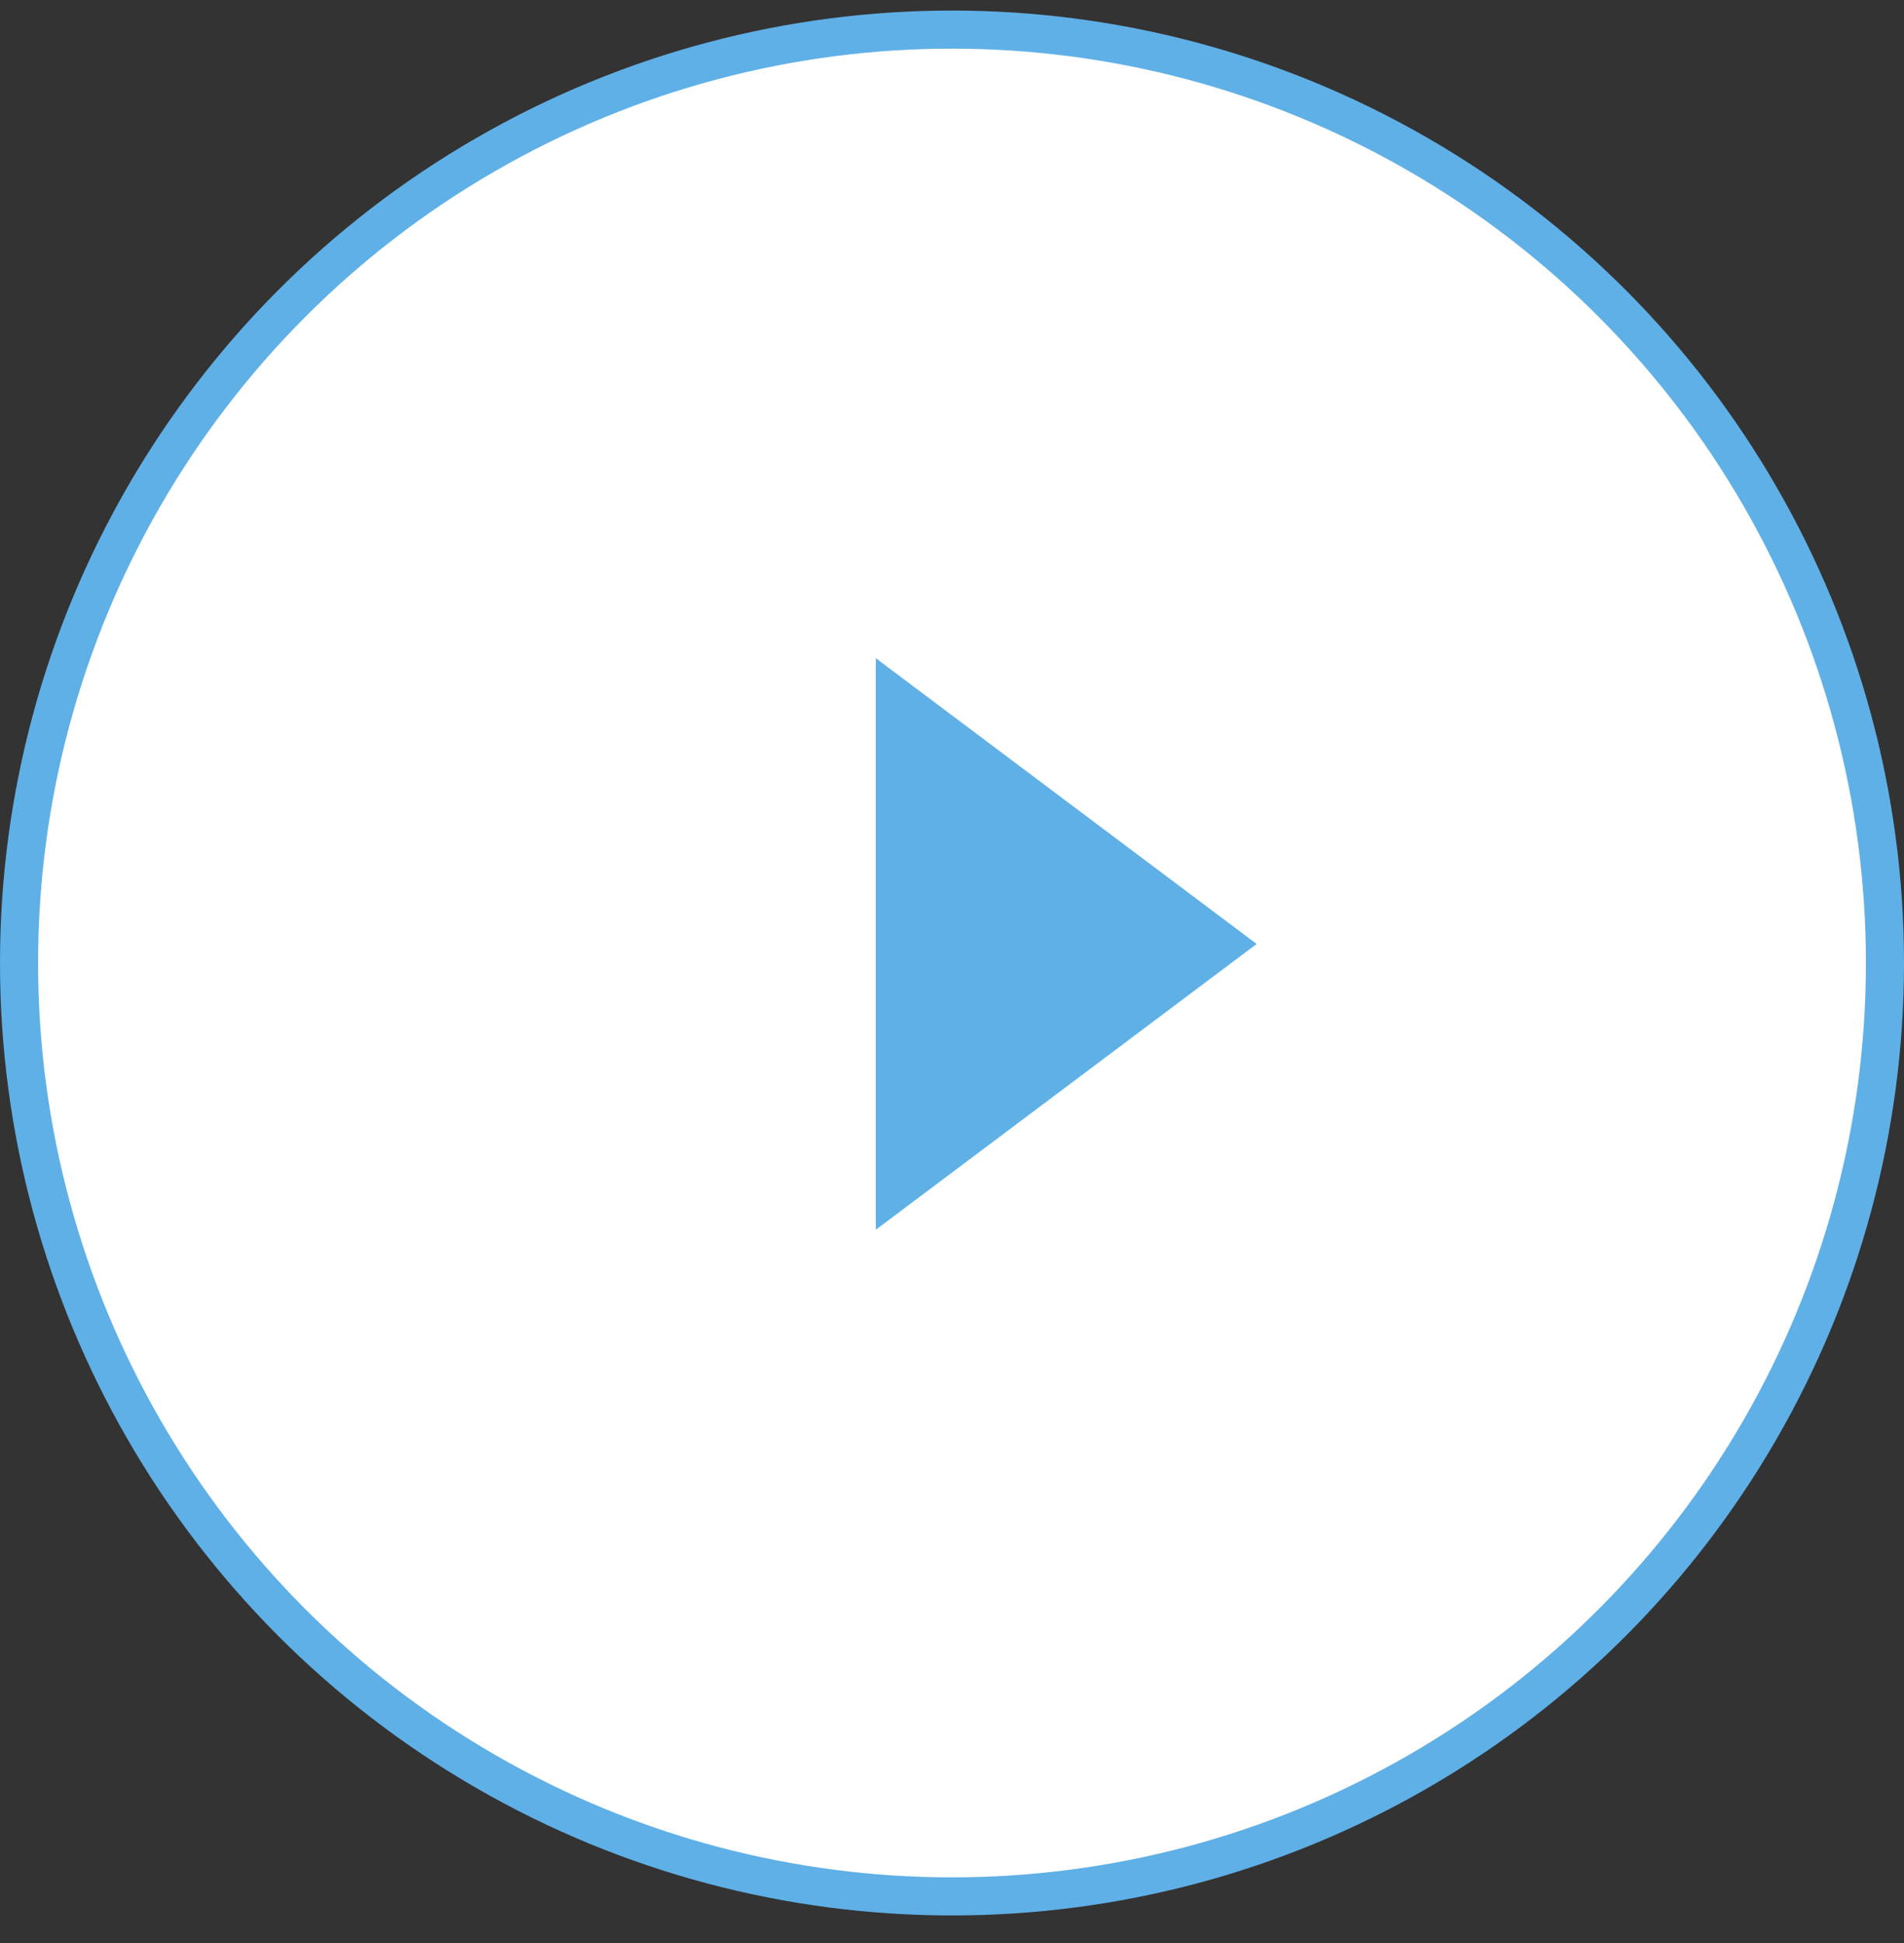 <svg width="50" height="51" viewBox="0 0 50 51" fill="none" xmlns="http://www.w3.org/2000/svg">
<rect x="0" y="0" width="50" height="51" fill="#333333" stroke="none"/>
<circle cx="25" cy="25.277" r="24.5" fill="white" stroke="#5FB0E7"/>
<path d="M23.5 18.277L32.167 24.777L23.5 31.277V18.277Z" fill="#5FB0E7" stroke="#5FB0E7"/>
</svg>
